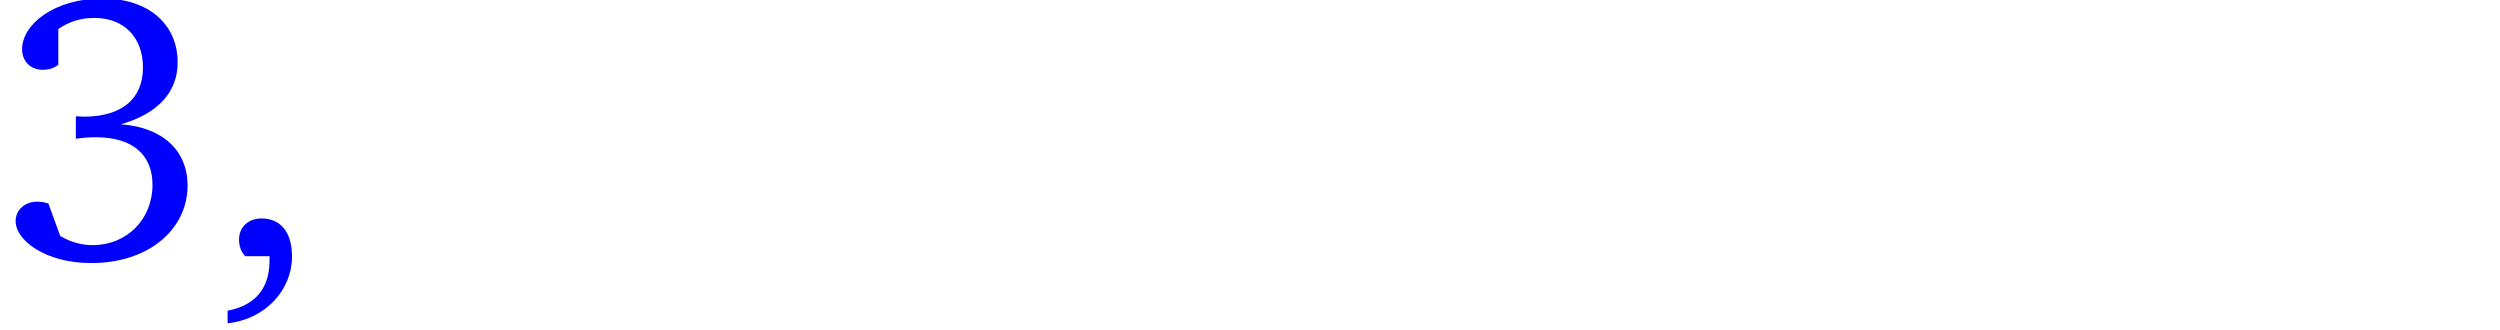 <svg xmlns="http://www.w3.org/2000/svg" xmlns:xlink="http://www.w3.org/1999/xlink" width="74.984" height="9.896" version="1.1" viewBox="0 -7.764 74.984 9.896"><defs><path id="g3-44" d="M.446 1.932C1.601 1.807 2.378 .915 2.378-.069C2.378-.8 2.035-1.212 1.464-1.212C1.075-1.212 .789-.96 .789-.583C.789-.377 .846-.217 .972-.08H1.704C1.704-.034 1.704 .011 1.704 .046C1.704 .88 1.281 1.395 .446 1.555V1.932Z"/><path id="g3-51" d="M3.625-4.036C4.745-4.356 5.328-5.008 5.328-5.889C5.328-7.043 4.448-7.81 3.076-7.81C1.647-7.81 .663-7.043 .663-6.289C.663-5.923 .915-5.671 1.281-5.671C1.464-5.671 1.612-5.717 1.749-5.82V-6.895C2.081-7.123 2.435-7.226 2.836-7.226C3.716-7.226 4.288-6.643 4.288-5.74C4.288-4.814 3.67-4.265 2.516-4.265C2.435-4.265 2.355-4.276 2.275-4.276V-3.602C2.493-3.636 2.698-3.647 2.881-3.647C3.979-3.647 4.574-3.122 4.574-2.218C4.574-1.201 3.819-.412 2.779-.412C2.435-.412 2.115-.503 1.807-.686L1.452-1.658C1.326-1.704 1.212-1.715 1.109-1.715C.743-1.715 .469-1.464 .469-1.132C.469-.549 1.372 .126 2.733 .126C4.494 .126 5.626-.915 5.626-2.195C5.626-3.236 4.894-3.945 3.625-4.036Z"/><use id="g6-51" xlink:href="#g3-51"/></defs><g fill="#00f"><use x="0" y="0" xlink:href="#g6-51"/><use x="6.381" y="0" xlink:href="#g3-44"/></g></svg>
